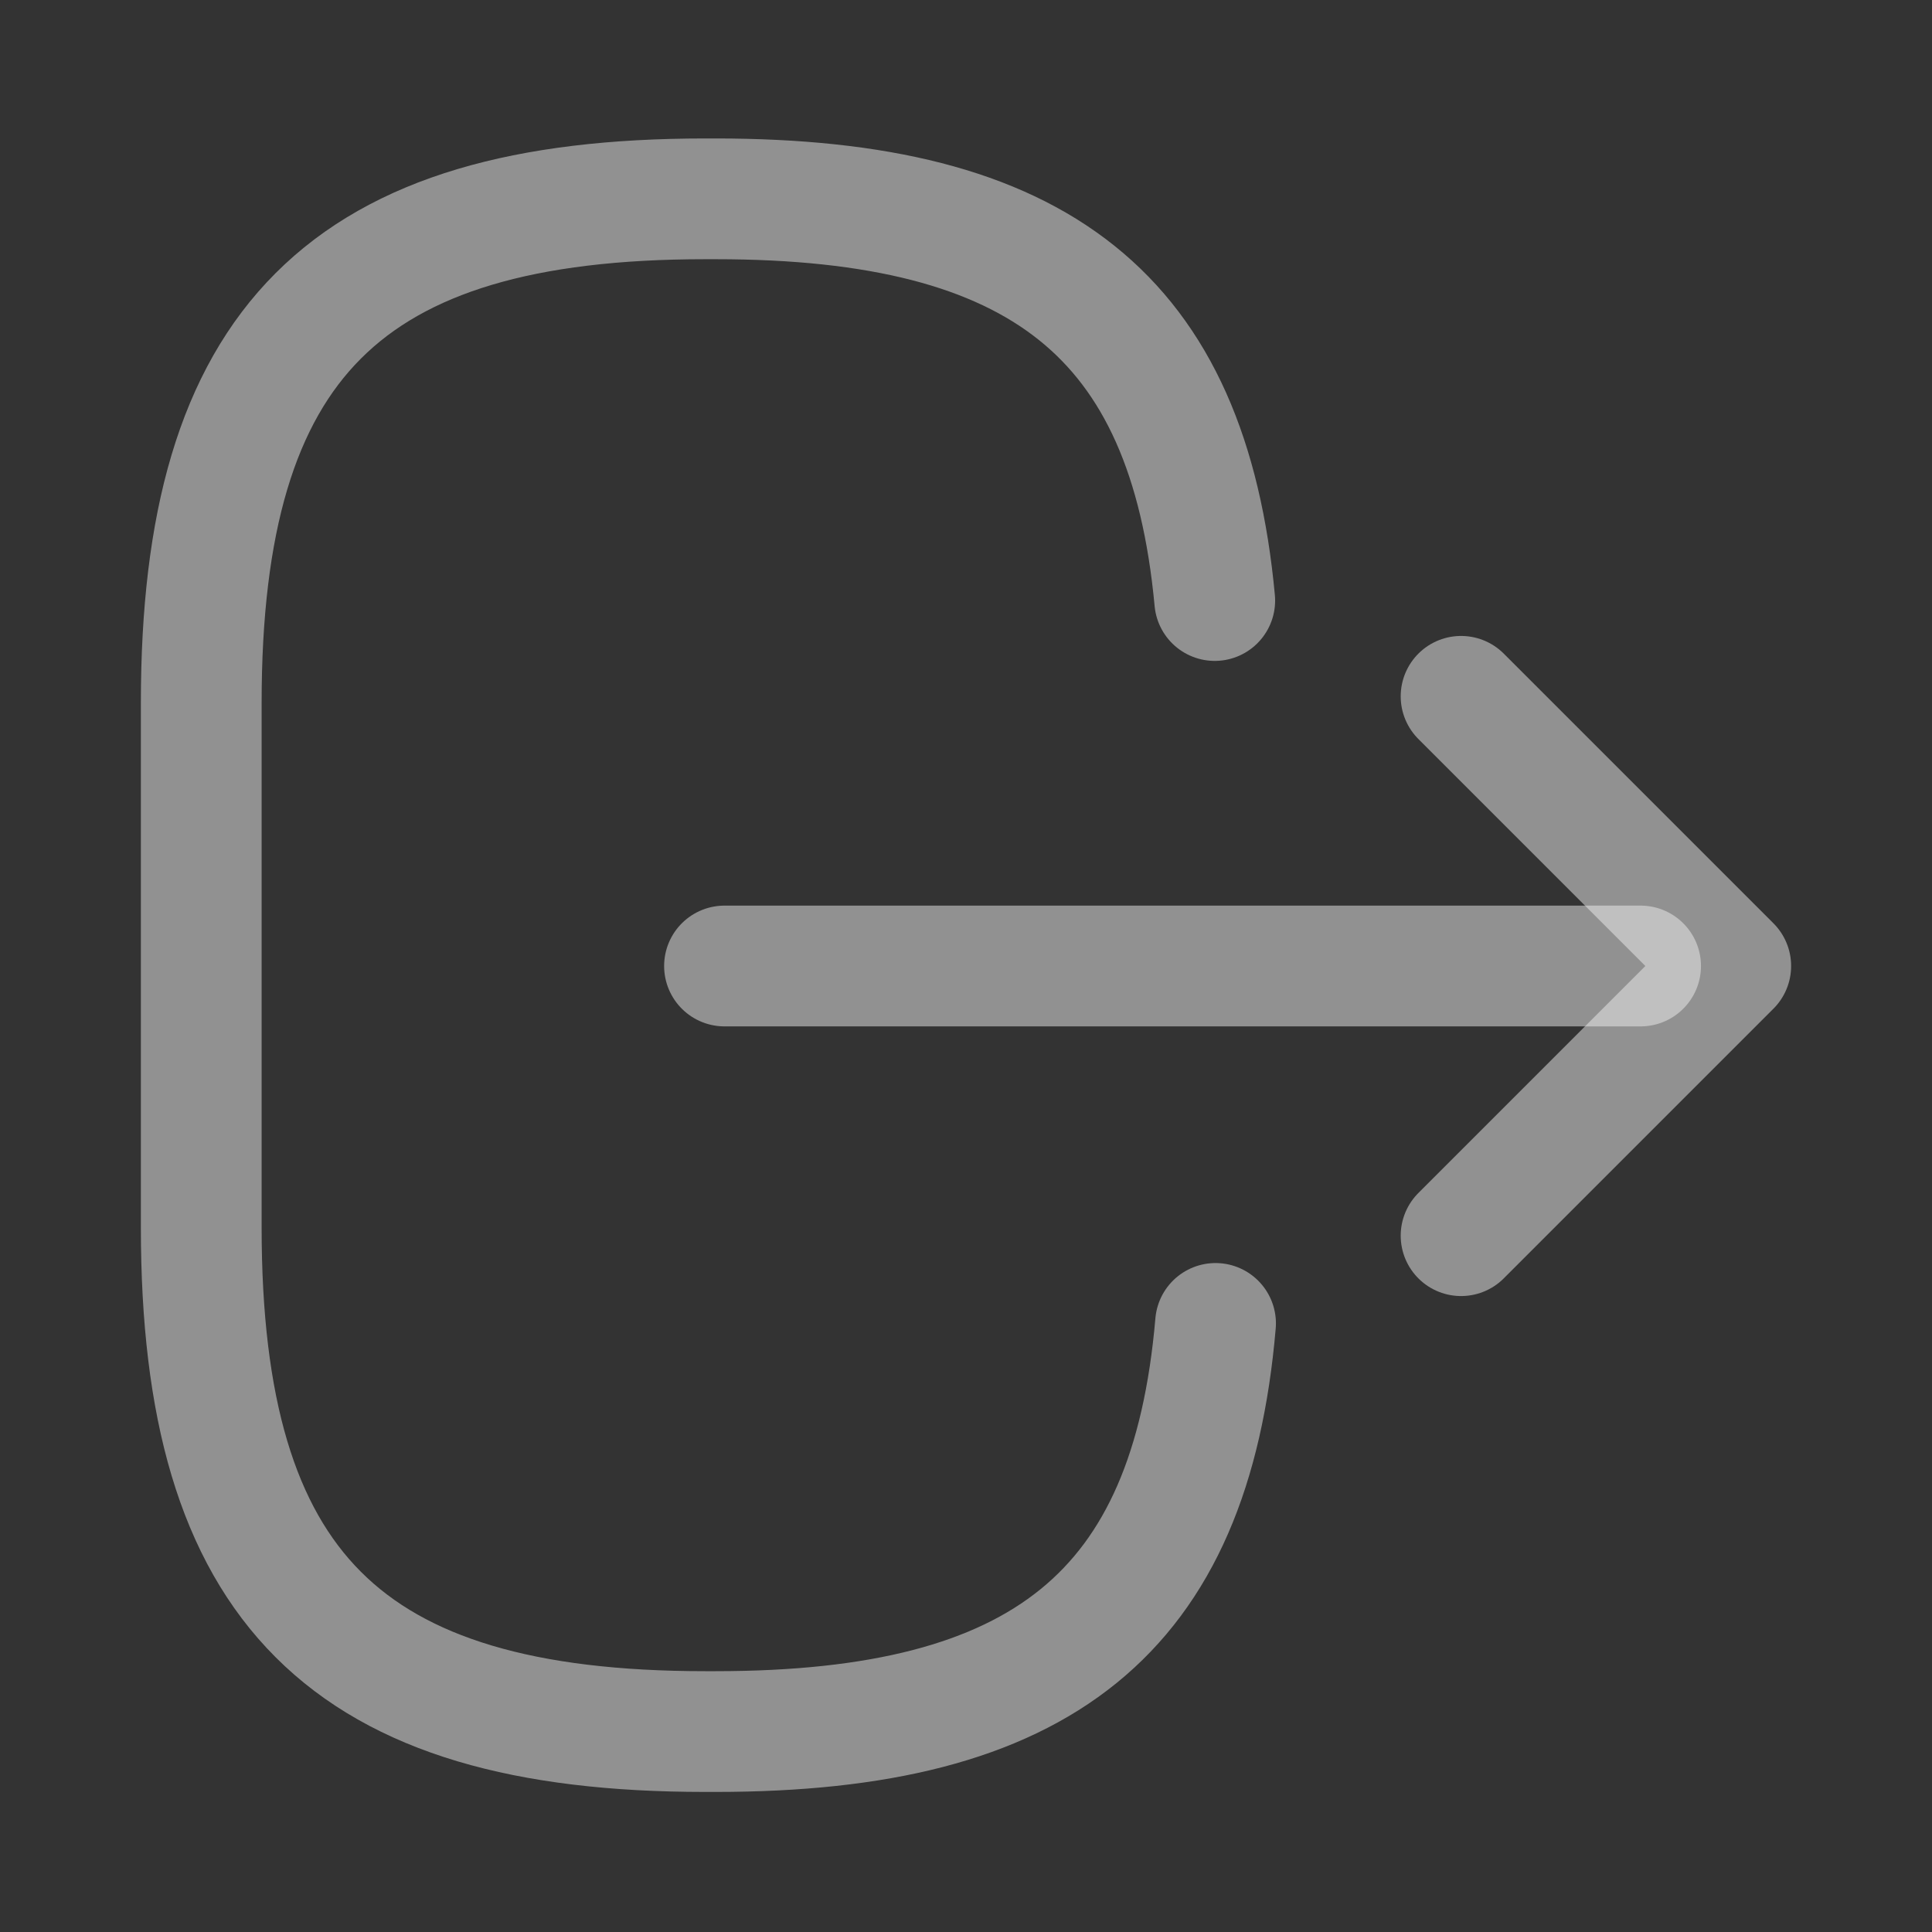 <svg width="24" height="24" viewBox="0 0 24 24" fill="none" xmlns="http://www.w3.org/2000/svg">
<rect x="0" y="0" width="24" height="24" fill="#333333" stroke="none"/>
<path d="M15.1 16.44C14.79 20.04 12.94 21.51 8.89 21.51H8.76C4.29 21.51 2.5 19.72 2.5 15.25L2.5 8.73C2.5 4.26 4.29 2.47 8.76 2.47H8.89C12.91 2.47 14.76 3.92 15.09 7.46" stroke="#F0F0F0" stroke-opacity="0.5" stroke-width="1.5" stroke-linecap="round" stroke-linejoin="round"/>
<path d="M9 12L20.38 12" stroke="#F0F0F0" stroke-opacity="0.5" stroke-width="1.5" stroke-linecap="round" stroke-linejoin="round"/>
<path d="M18.15 15.35L21.5 12L18.15 8.65" stroke="#F0F0F0" stroke-opacity="0.5" stroke-width="1.5" stroke-linecap="round" stroke-linejoin="round"/>
</svg>
